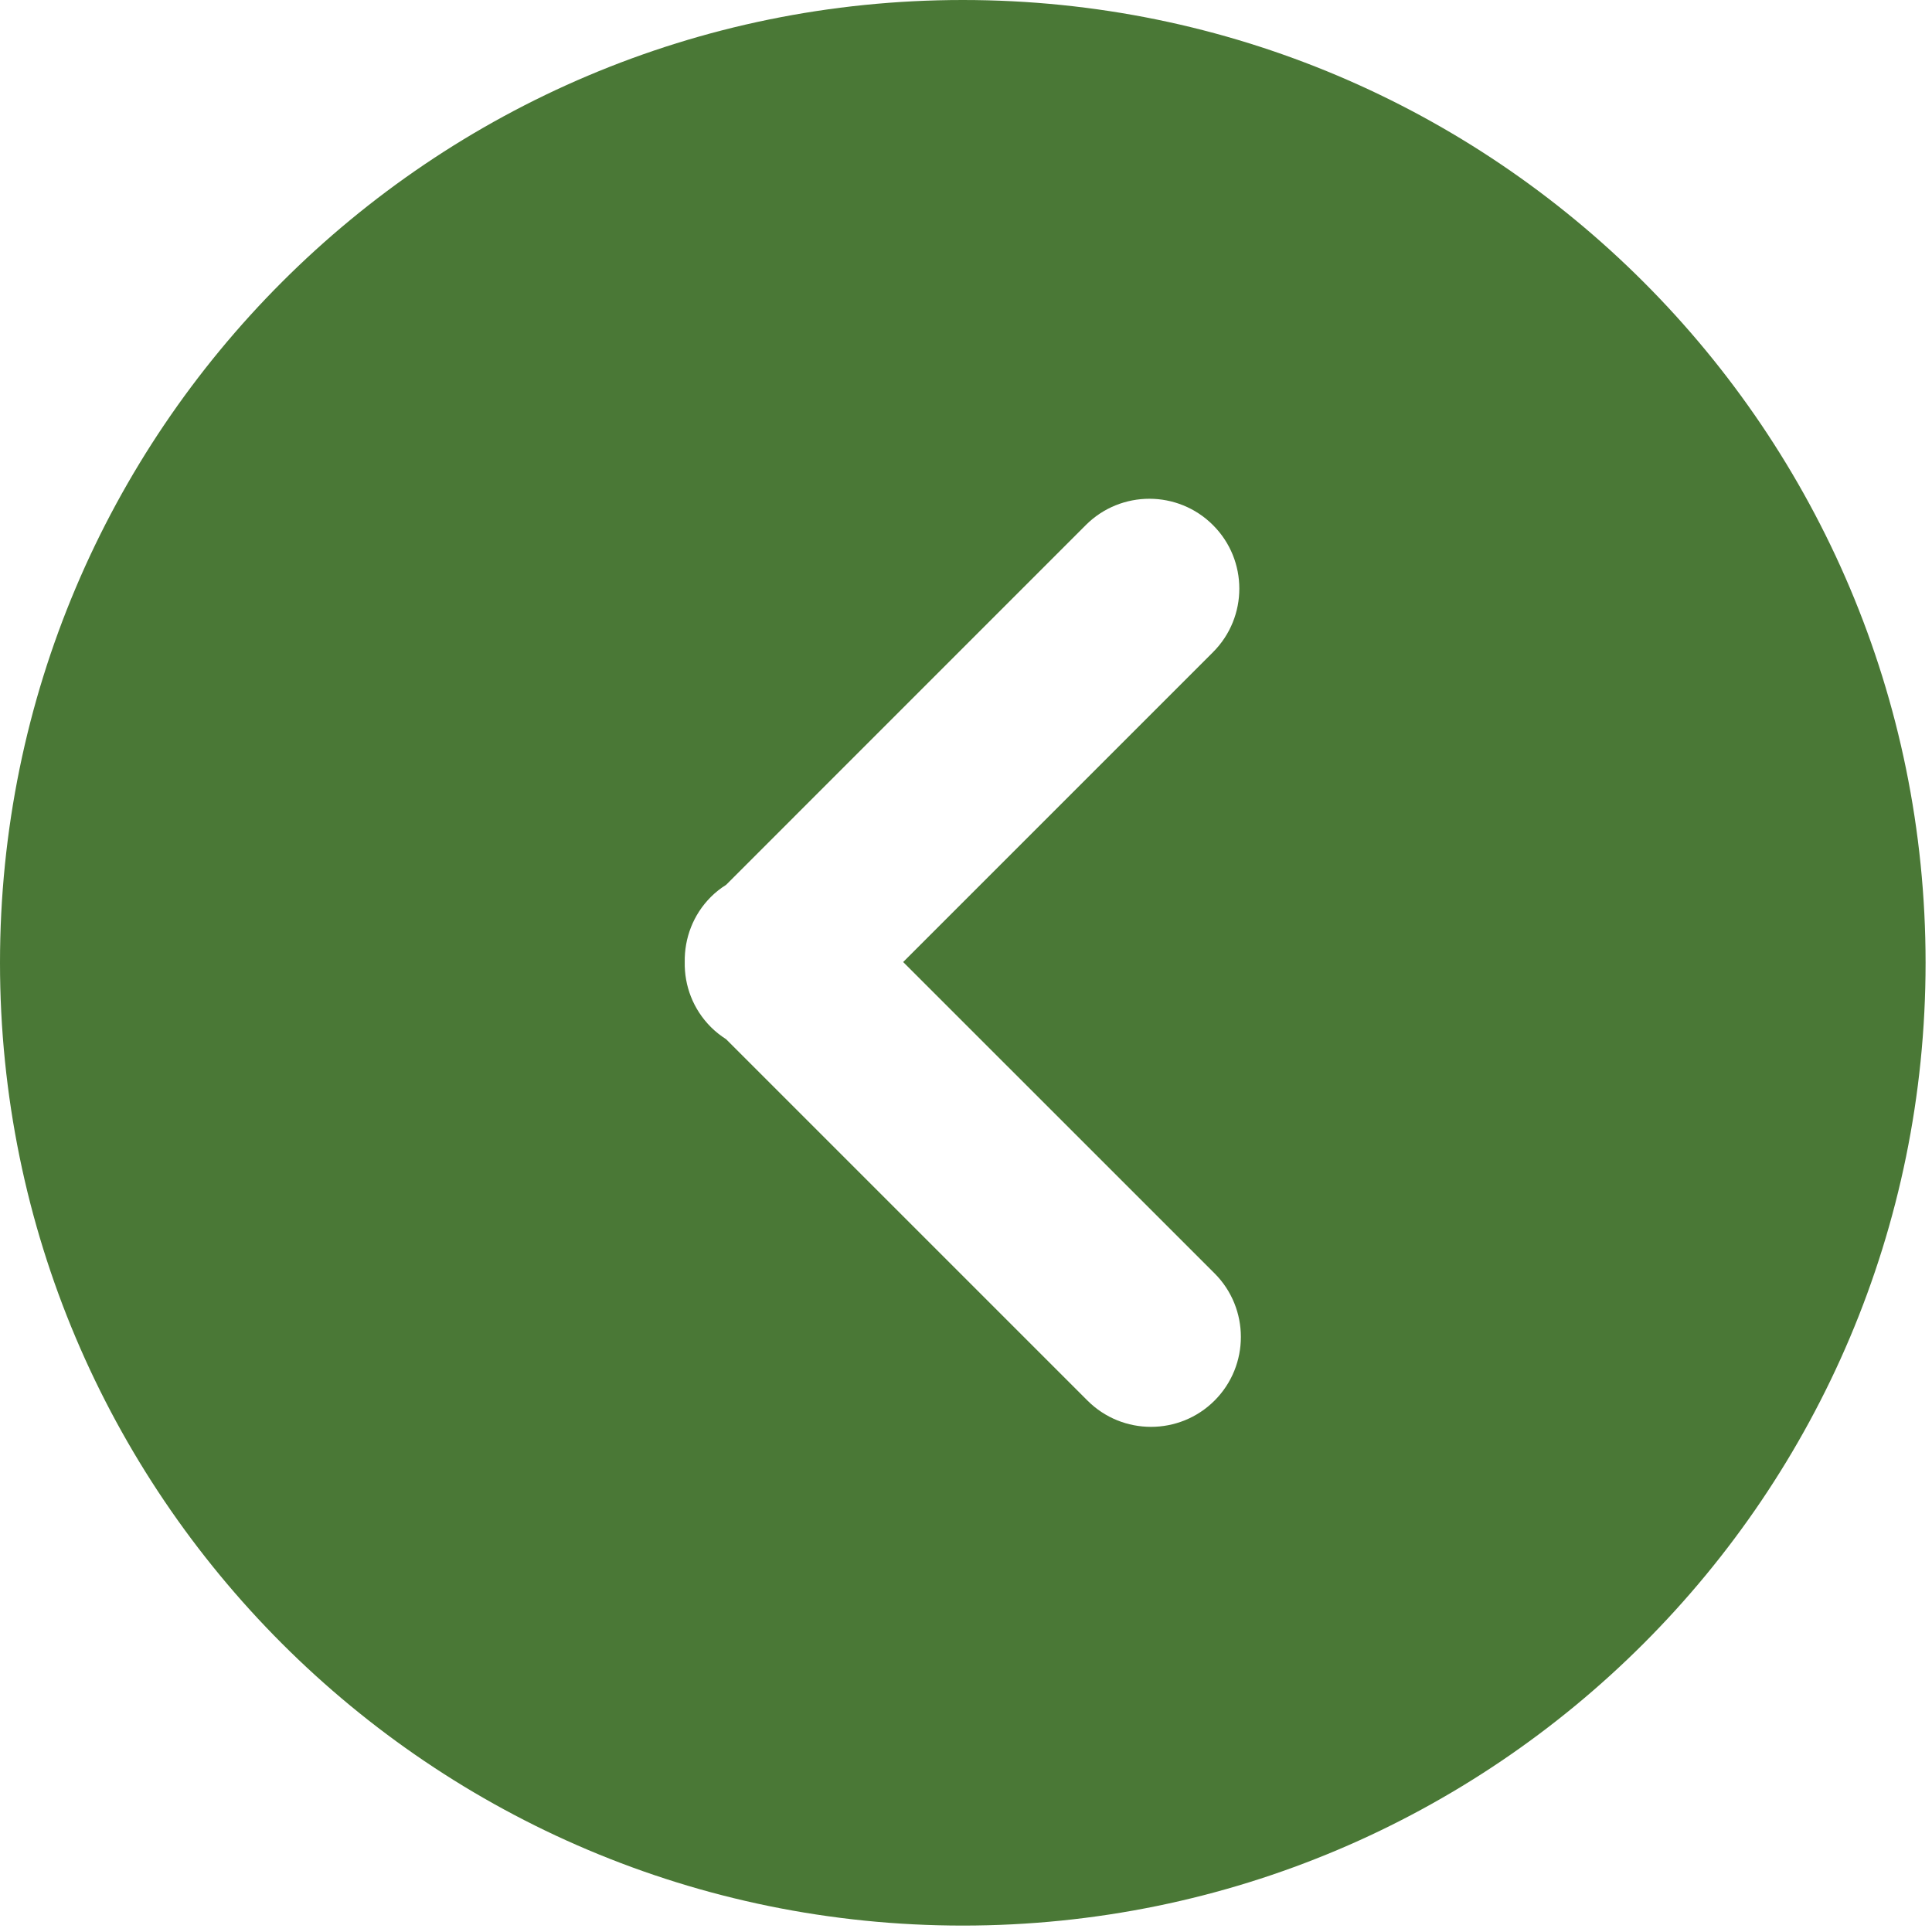 <svg version="1.2" baseProfile="tiny-ps" xmlns="http://www.w3.org/2000/svg" viewBox="0 0 301 301" width="301" height="301">
	<title>back-svgrepo-com (1)-svg</title>
	<style>
		tspan { white-space:pre }
		.shp0 { fill: #4a7836 } 
	</style>
	<g id="Layer">
		<g id="Layer">
			<path id="Layer" fill-rule="evenodd" class="shp0" d="M300 150C300 232.84 232.84 300 150 300C67.16 300 0 232.84 0 150C0 67.16 67.16 0 150 0C232.84 0 300 67.16 300 150ZM189.23 198.39L140.71 149.88L188.98 101.61C194.45 96.14 194.45 87.27 188.98 81.81C183.51 76.34 174.64 76.34 169.17 81.8L113.13 137.85C112.29 138.38 111.49 139 110.76 139.73C107.96 142.53 106.62 146.21 106.68 149.88C106.61 153.54 107.96 157.22 110.76 160.02C111.49 160.75 112.29 161.37 113.13 161.91L169.42 218.2C172.16 220.94 175.74 222.3 179.32 222.3C182.91 222.3 186.49 220.94 189.23 218.2C194.69 212.73 194.69 203.86 189.23 198.39Z" />
		</g>
	</g>
	<g id="Layer">
	</g>
	<g id="Layer">
	</g>
	<g id="Layer">
	</g>
	<g id="Layer">
	</g>
	<g id="Layer">
	</g>
	<g id="Layer">
	</g>
	<g id="Layer">
	</g>
	<g id="Layer">
	</g>
	<g id="Layer">
	</g>
	<g id="Layer">
	</g>
	<g id="Layer">
	</g>
	<g id="Layer">
	</g>
	<g id="Layer">
	</g>
	<g id="Layer">
	</g>
	<g id="Layer">
	</g>
</svg>